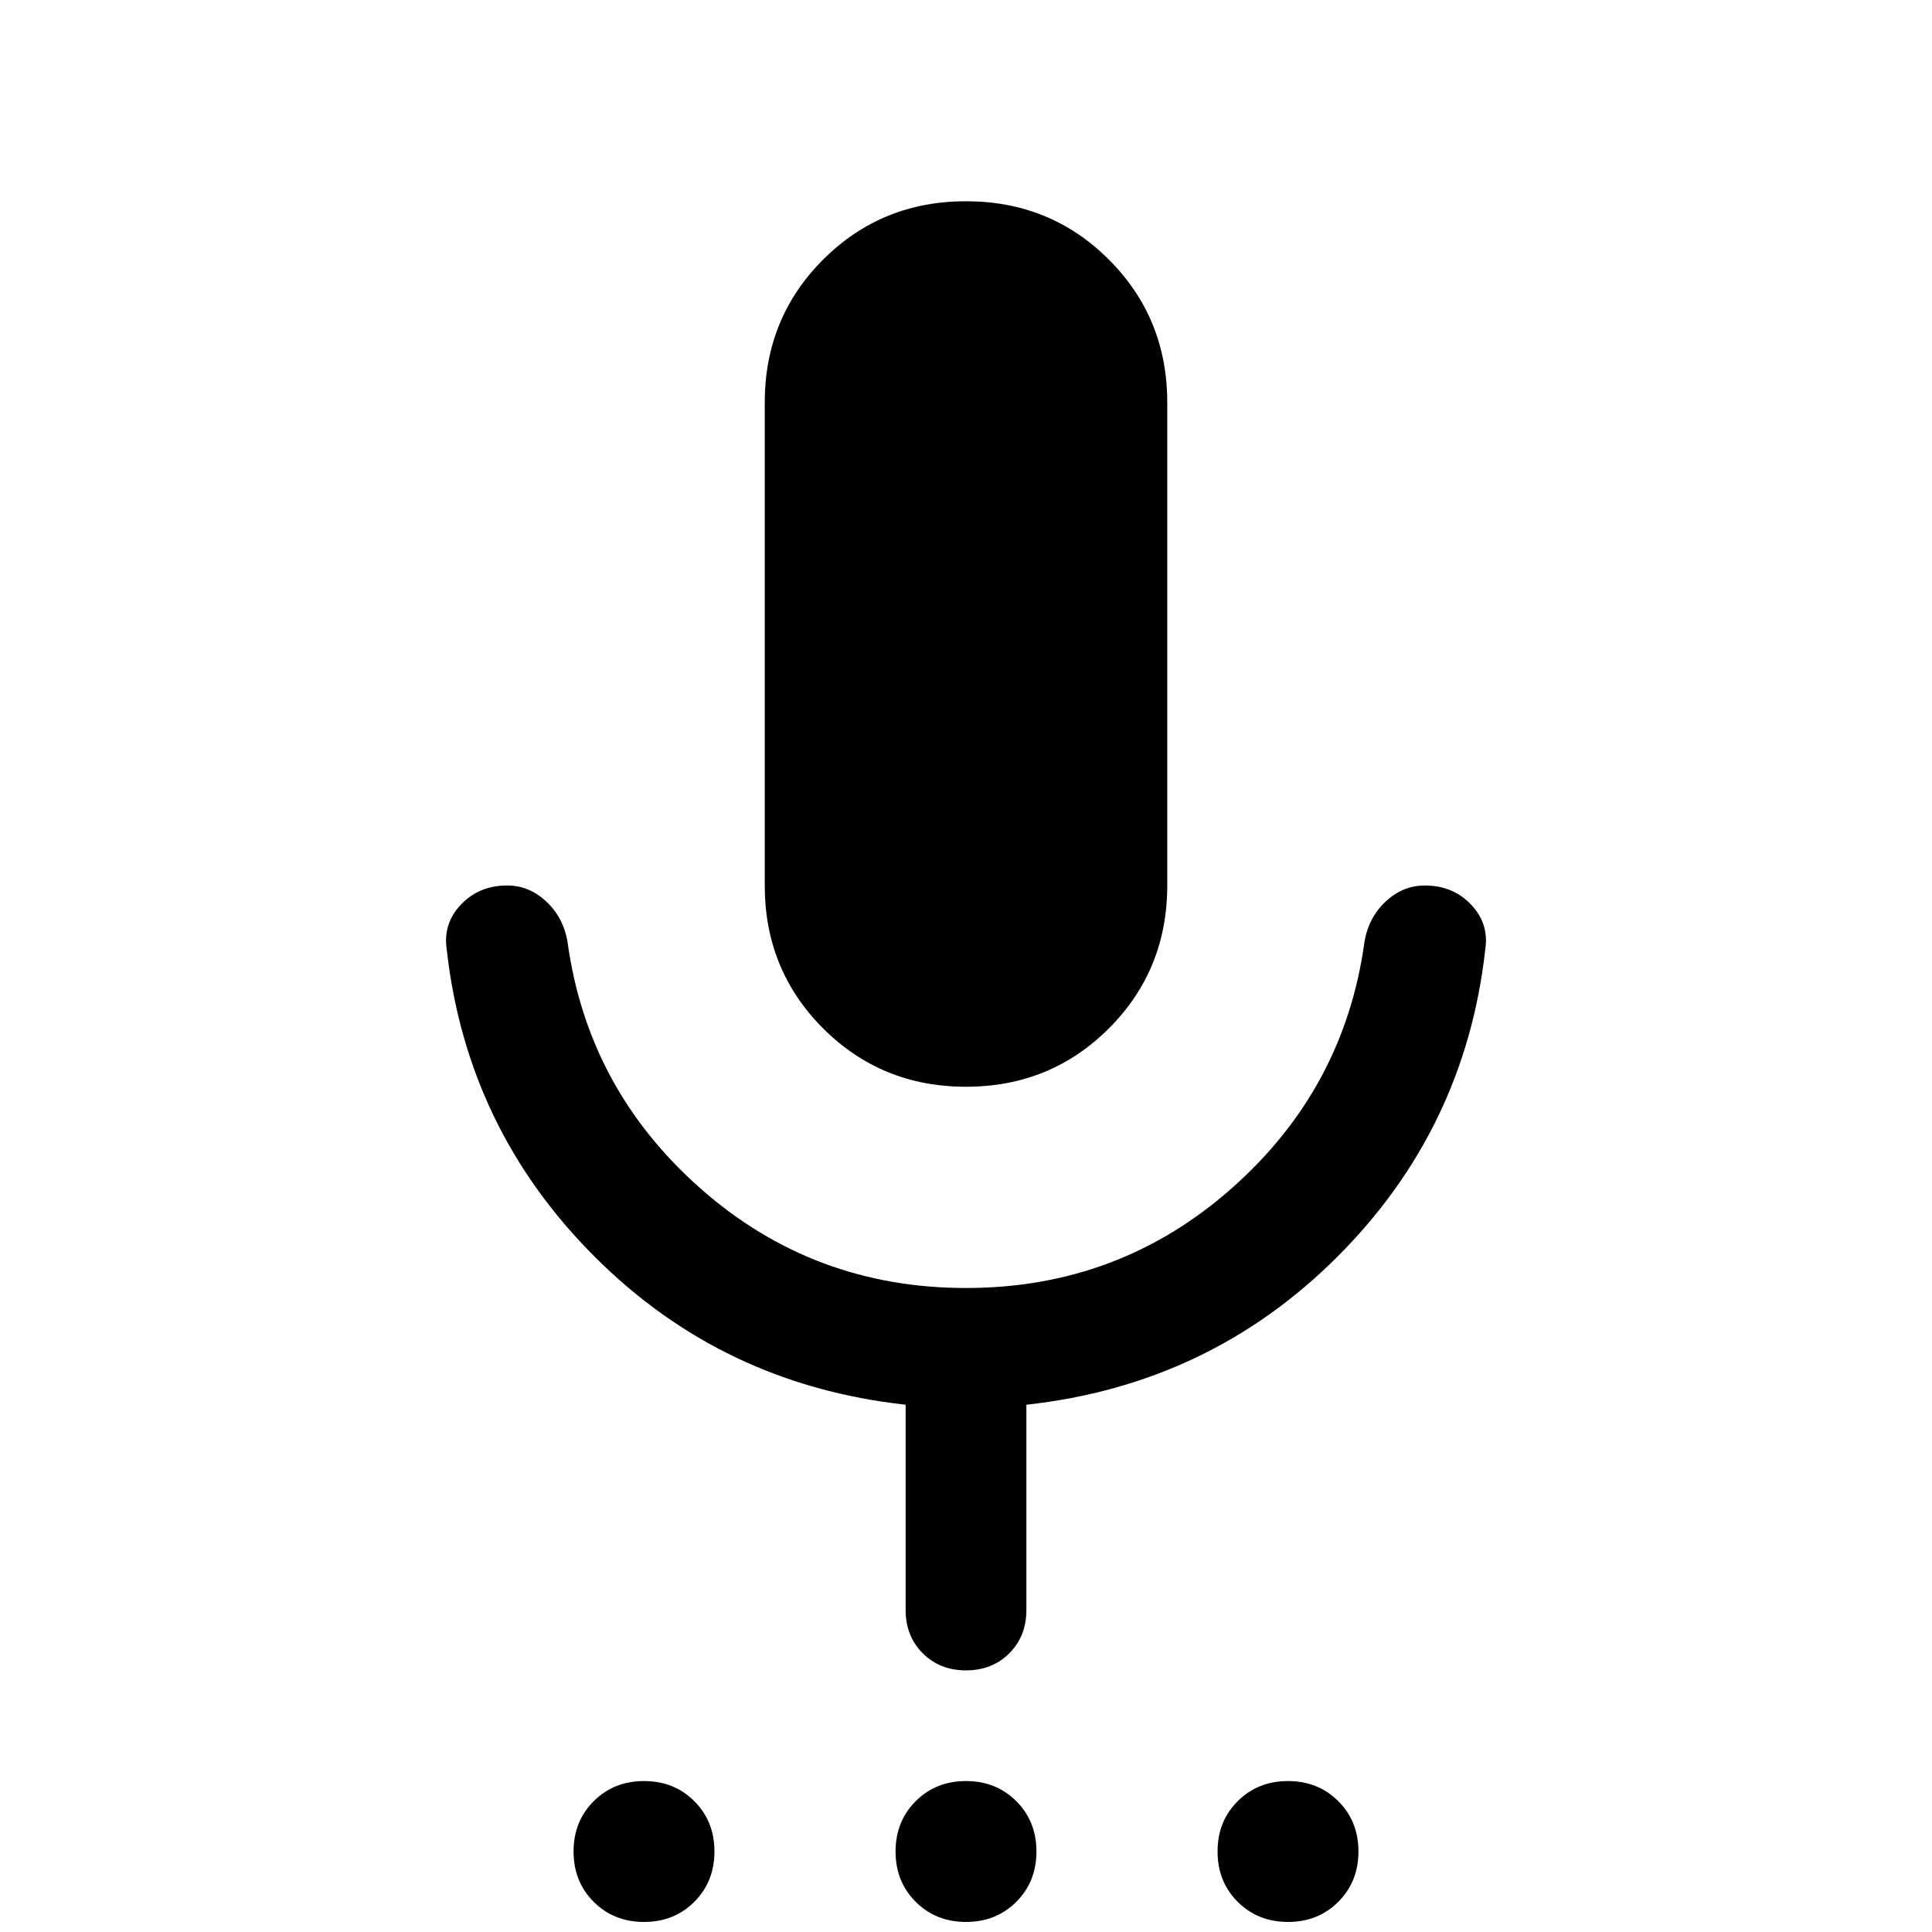 <svg xmlns="http://www.w3.org/2000/svg" height="24" width="24"><path d="M8 23.875q-.375 0-.625-.25T7.125 23q0-.375.25-.625t.625-.25q.375 0 .625.25t.25.625q0 .375-.25.625t-.625.25Zm4 0q-.375 0-.625-.25t-.25-.625q0-.375.25-.625t.625-.25q.375 0 .625.25t.25.625q0 .375-.25.625t-.625.25Zm4 0q-.375 0-.625-.25t-.25-.625q0-.375.25-.625t.625-.25q.375 0 .625.25t.25.625q0 .375-.25.625t-.625.25ZM12 13.5q-1.05 0-1.775-.725Q9.5 12.05 9.5 11V5q0-1.05.725-1.775Q10.95 2.5 12 2.5q1.05 0 1.775.725Q14.5 3.95 14.5 5v6q0 1.05-.725 1.775-.725.725-1.775.725Zm0 7.25q-.325 0-.537-.212-.213-.213-.213-.538v-2.55q-2.275-.25-3.862-1.838Q5.8 14.025 5.55 11.8q-.05-.325.175-.562Q5.95 11 6.3 11q.275 0 .487.2.213.2.263.5.25 1.825 1.65 3.062Q10.1 16 12 16t3.3-1.238q1.4-1.237 1.65-3.062.05-.3.262-.5.213-.2.488-.2.35 0 .575.238.225.237.175.562-.25 2.225-1.837 3.812-1.588 1.588-3.863 1.838V20q0 .325-.212.538-.213.212-.538.212Z"/></svg>